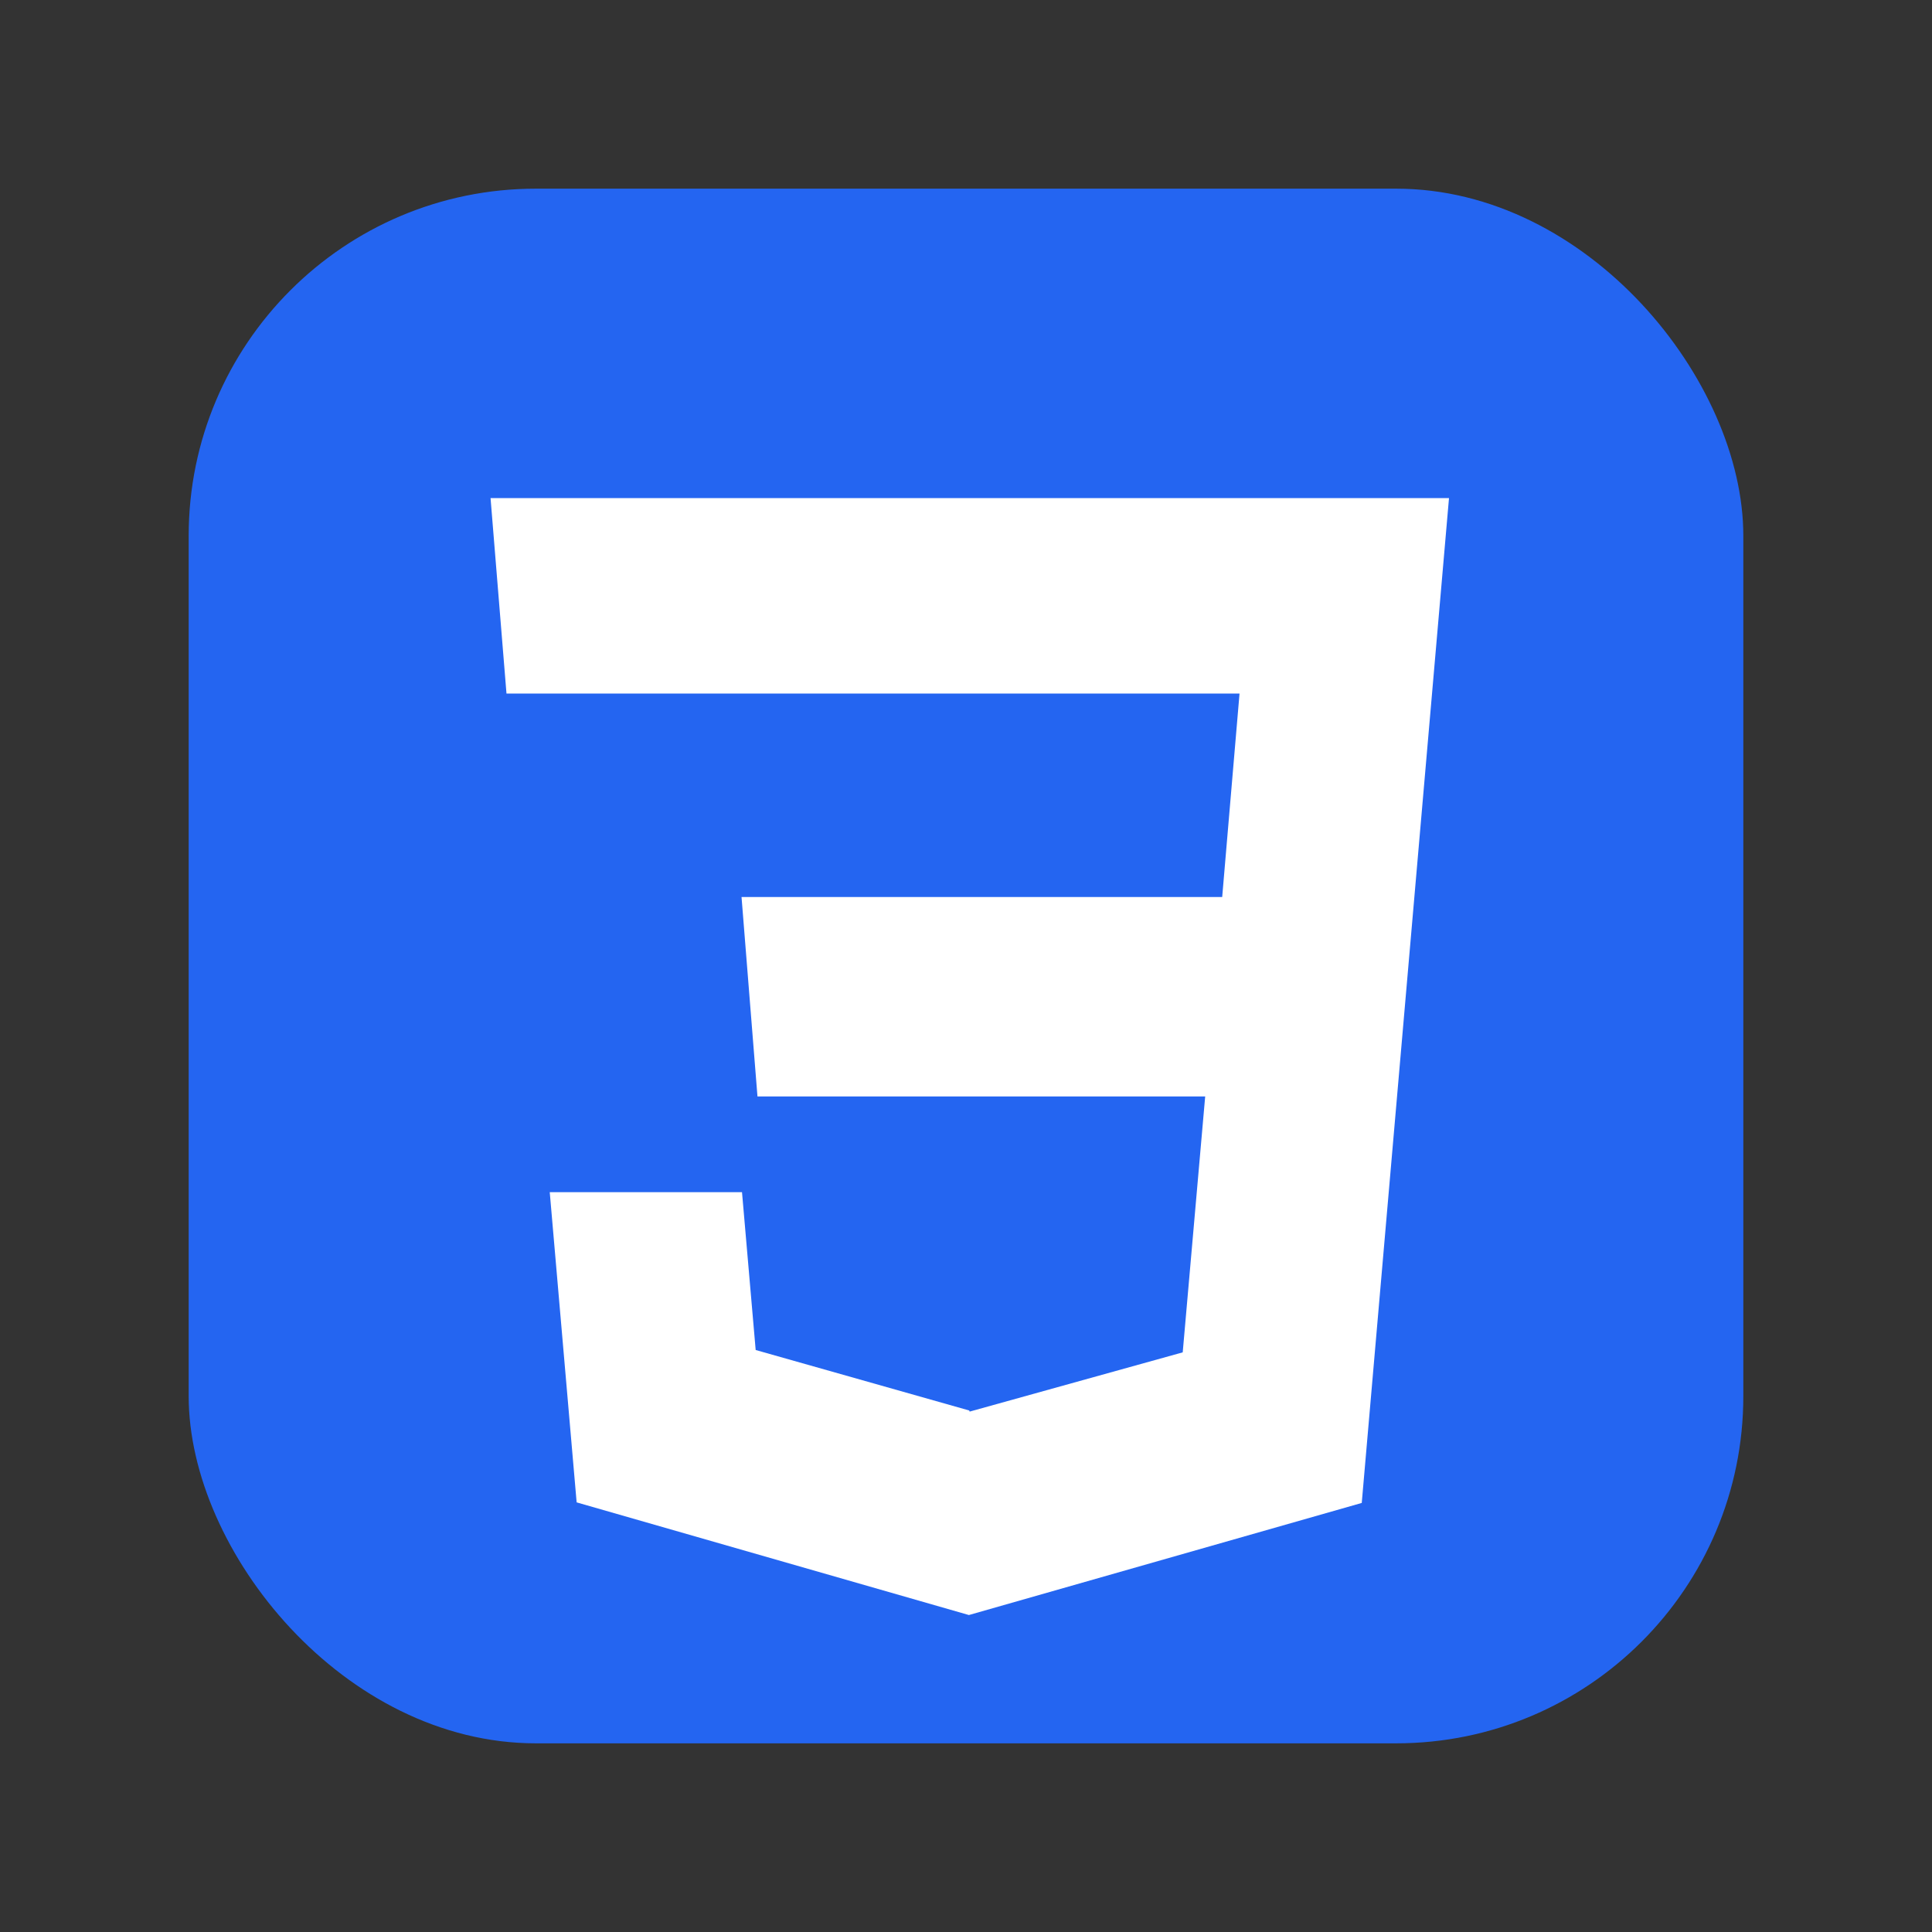 <svg viewBox="0 0 256 256" fill="none" xmlns="http://www.w3.org/2000/svg">
<rect x="0" y="0" width="256" height="256" fill="#333333" stroke="none"/>
<rect x="25" y="25" width="206" height="206" rx="46" fill="#2465F1"/>
<path d="M180.439 199.147L128.384 214L76.408 199.073L72.844 157.971H98.32L100.131 178.882L128.421 186.895L128.489 187.043L156.716 179.194L159.693 145.286H100.369L98.257 118.857H161.947L164.244 91.9H67.112L65 66H192L180.439 199.147Z" fill="white"/>
</svg>

